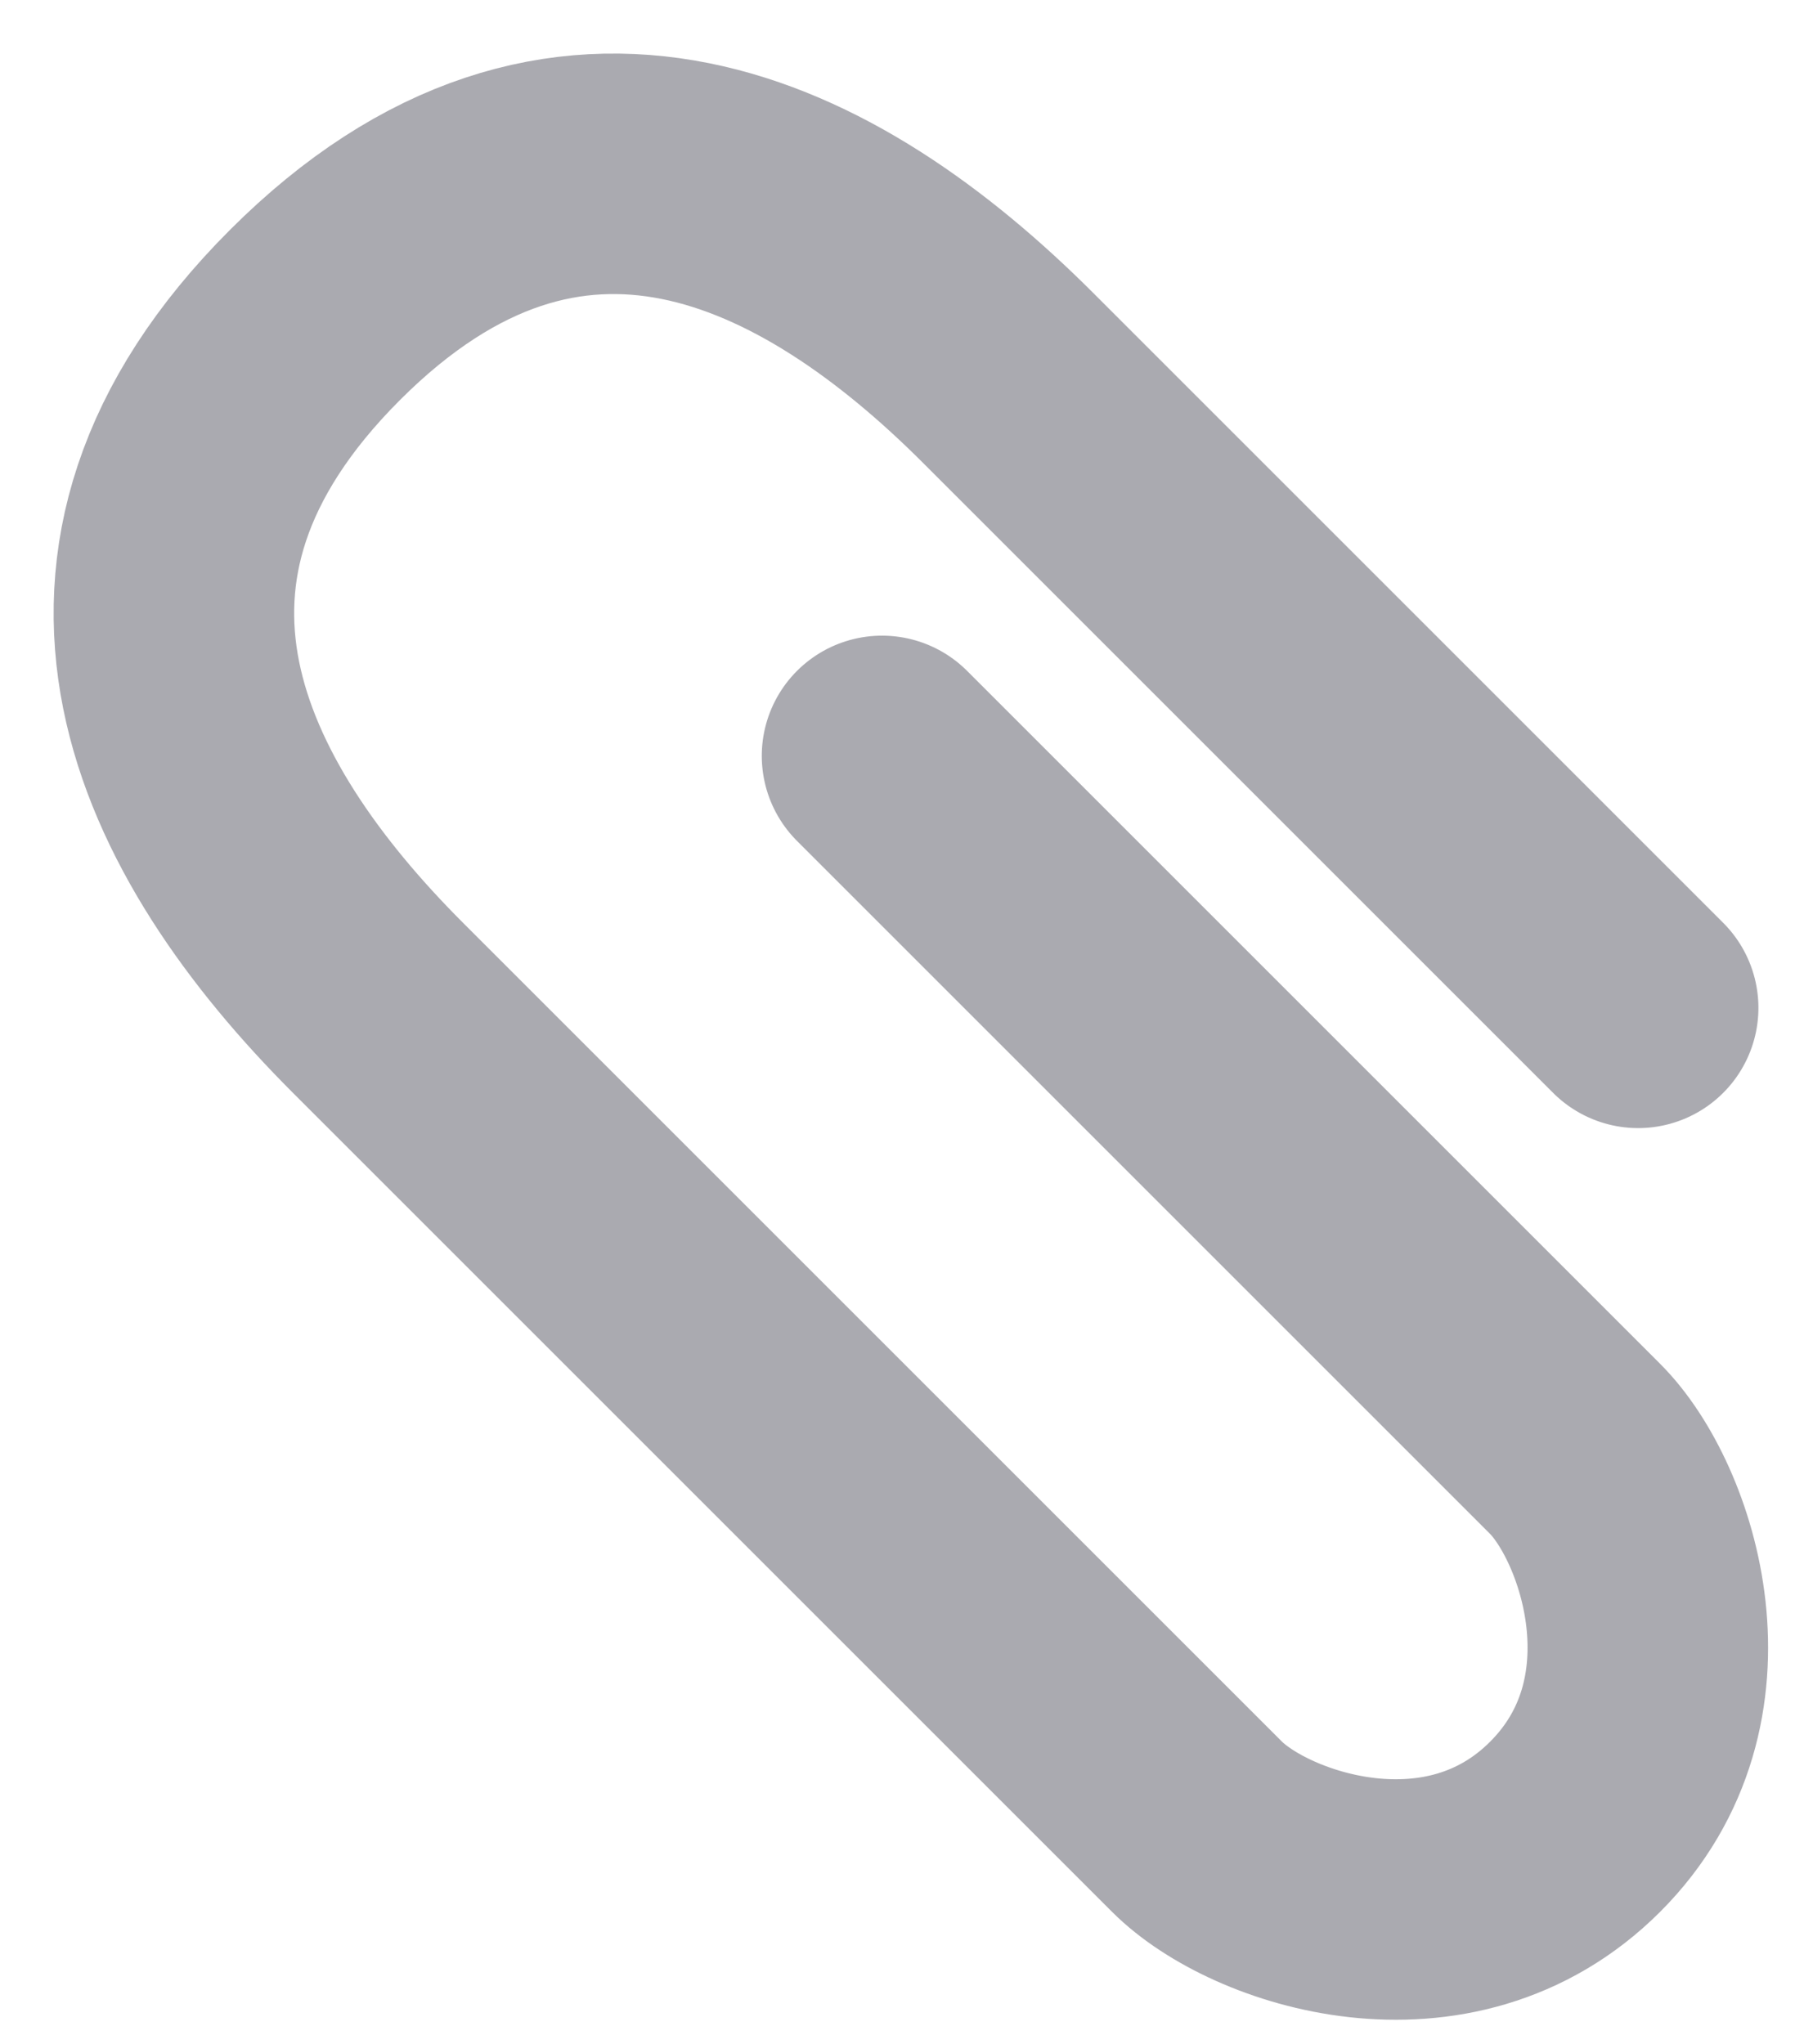<?xml version="1.0" encoding="UTF-8"?>
<svg width="15px" height="17px" viewBox="0 0 15 17" version="1.1" xmlns="http://www.w3.org/2000/svg" xmlns:xlink="http://www.w3.org/1999/xlink">
    <!-- Generator: Sketch 42 (36781) - http://www.bohemiancoding.com/sketch -->
    <title>Path 6</title>
    <desc>Created with Sketch.</desc>
    <defs></defs>
    <g id="Page-1" stroke="none" stroke-width="1" fill="none" fill-rule="evenodd" stroke-linecap="round" stroke-linejoin="round">
        <g id="02-Detail-1" transform="translate(-1022, -5251)" stroke="#AAAAB0" stroke-width="2">
            <g id="comments" transform="translate(0, 5059)">
                <g id="input" transform="translate(132, 125)">
                    <g id="add" transform="translate(873, 50)">
                        <path d="M23.159,24.641 L31.308,24.641 C32.049,24.641 33.531,25.382 33.531,26.863 C33.531,28.345 32.049,29.086 31.308,29.086 L21.677,29.086 C19.455,29.086 17.232,28.345 17.232,25.382 C17.232,22.418 19.455,21.677 21.677,21.677 L29.086,21.677" id="Path-6" transform="translate(25.382, 25.382) rotate(-315) translate(-25.382, -25.382) "></path>
                    </g>
                </g>
            </g>
        </g>
    </g>
</svg>